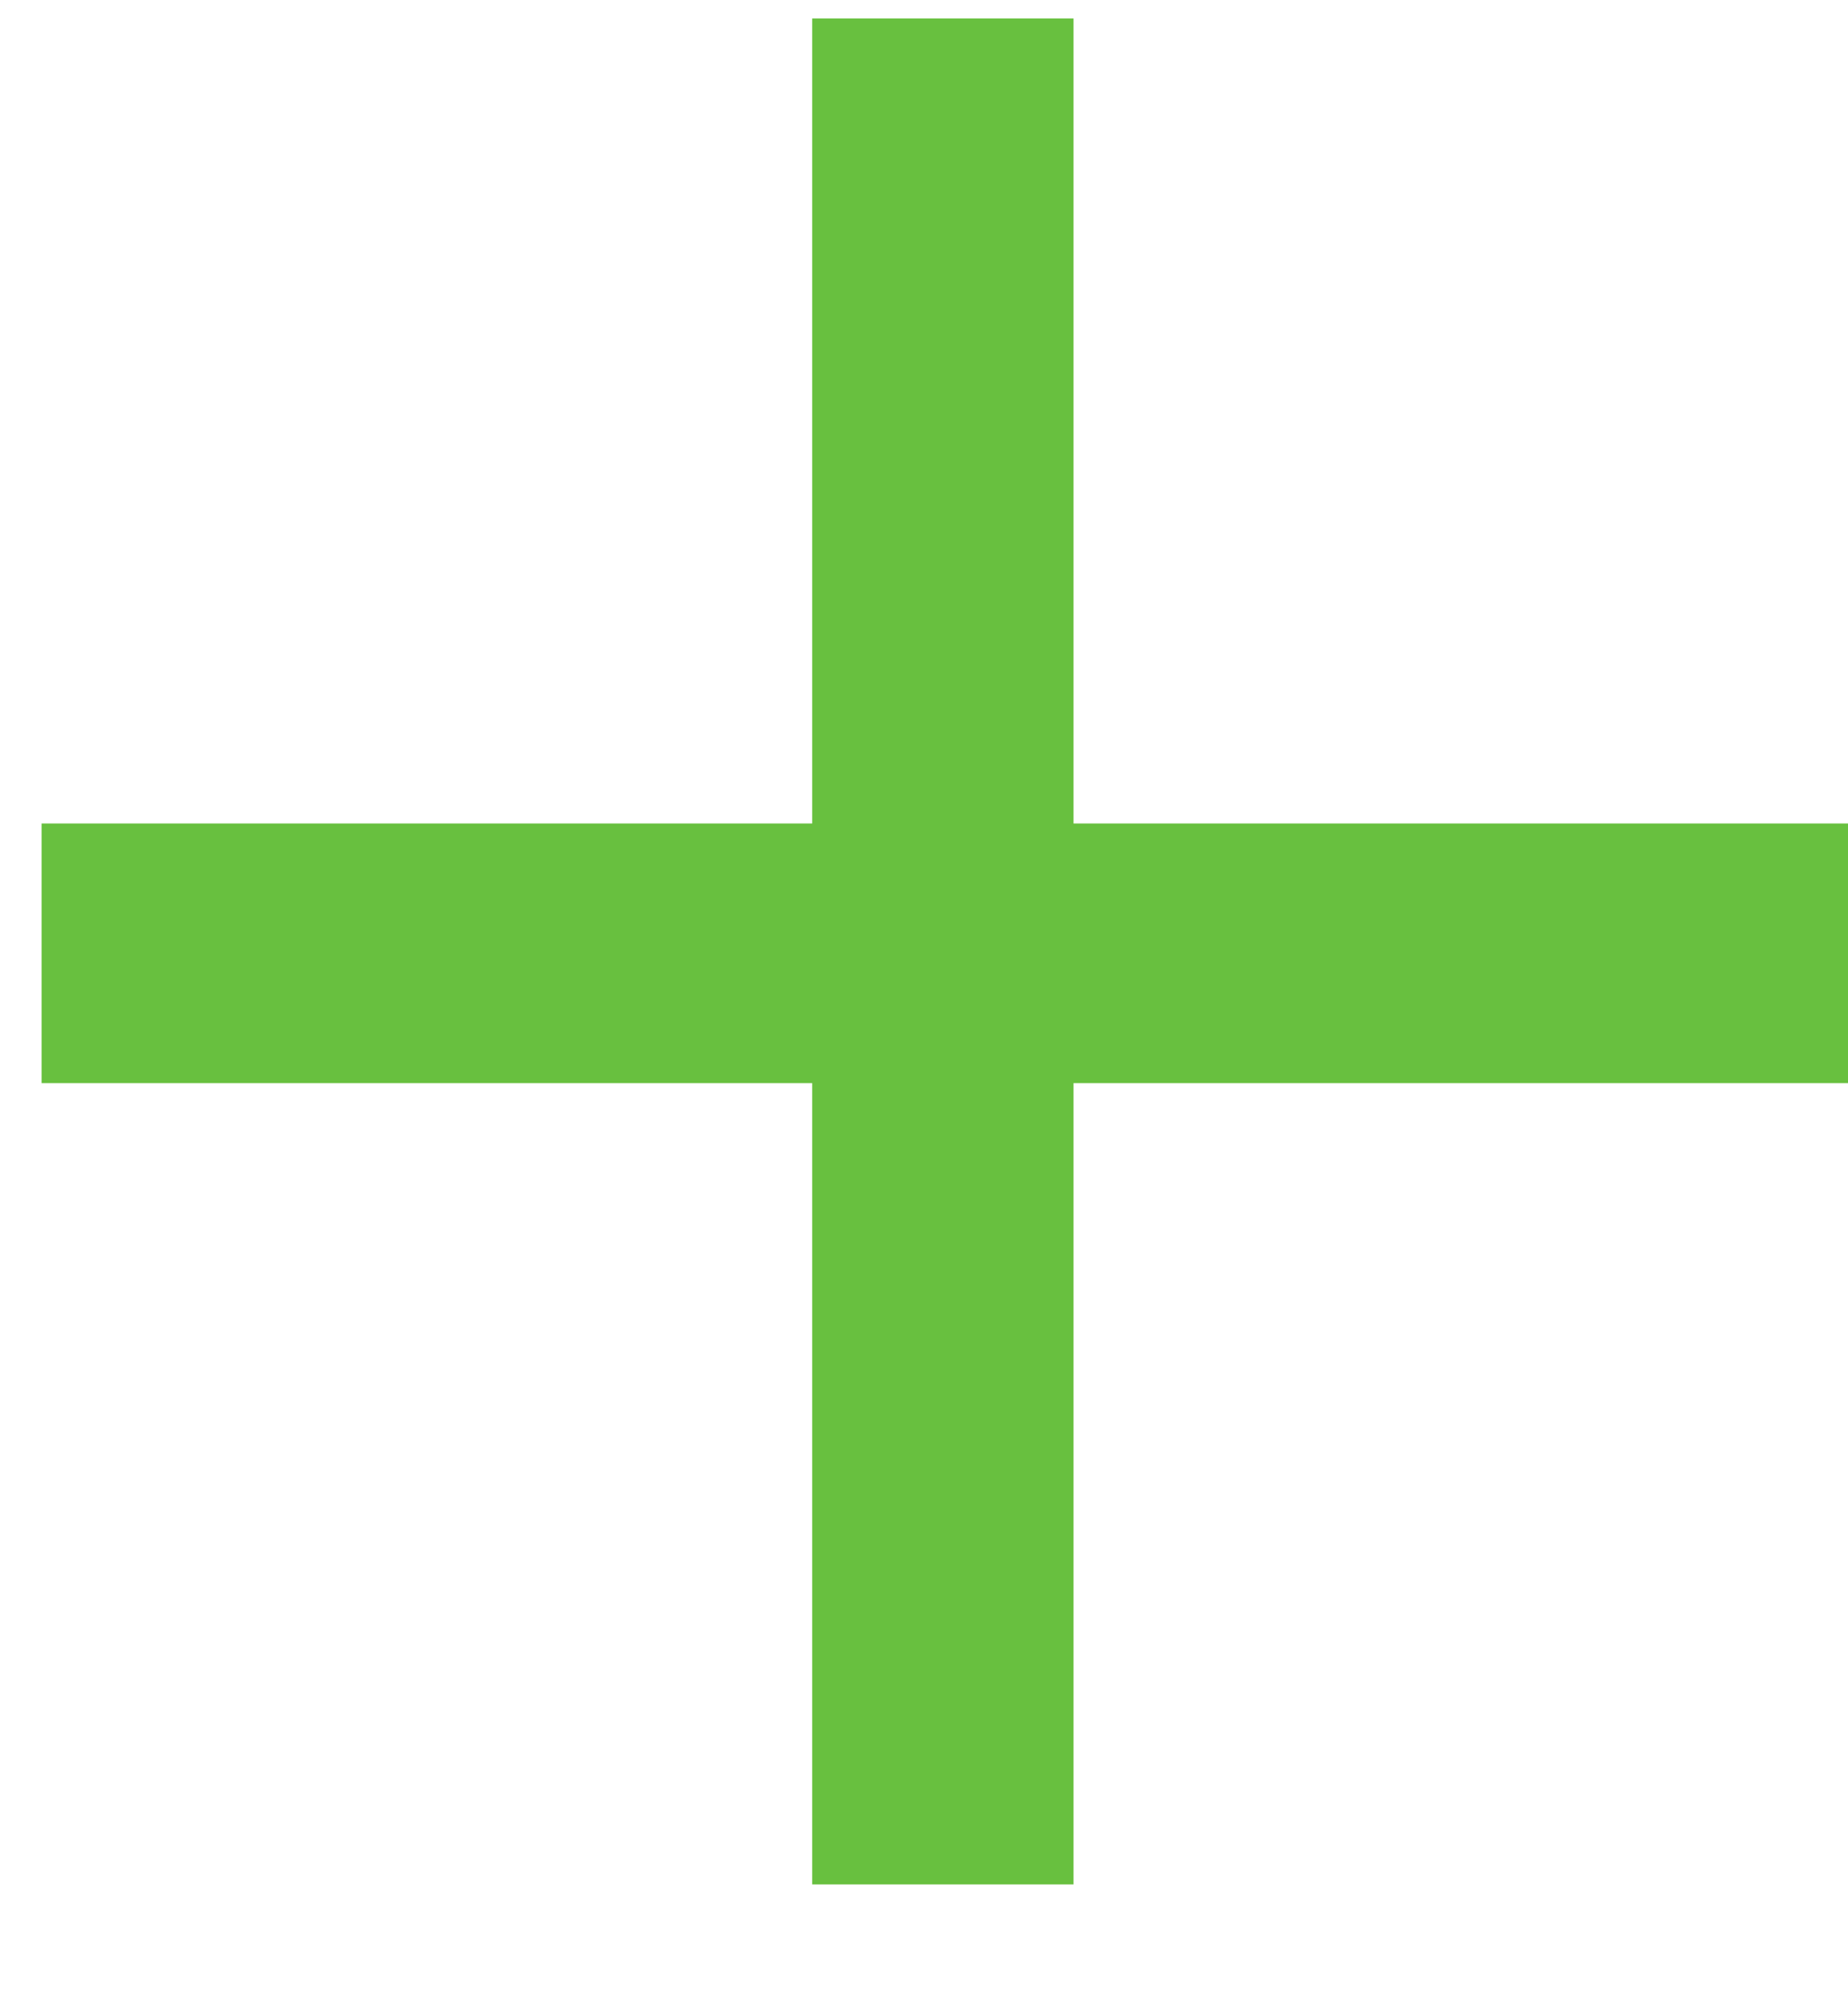 <svg width="12" height="13" viewBox="0 0 12 13" fill="none" xmlns="http://www.w3.org/2000/svg">
<path d="M6.971 5.344H12.001V7.029H6.971V12.229H5.274V7.029H0.27V5.344H5.274V0.12H6.971V5.344Z" fill="#68C03F"/>
</svg>
